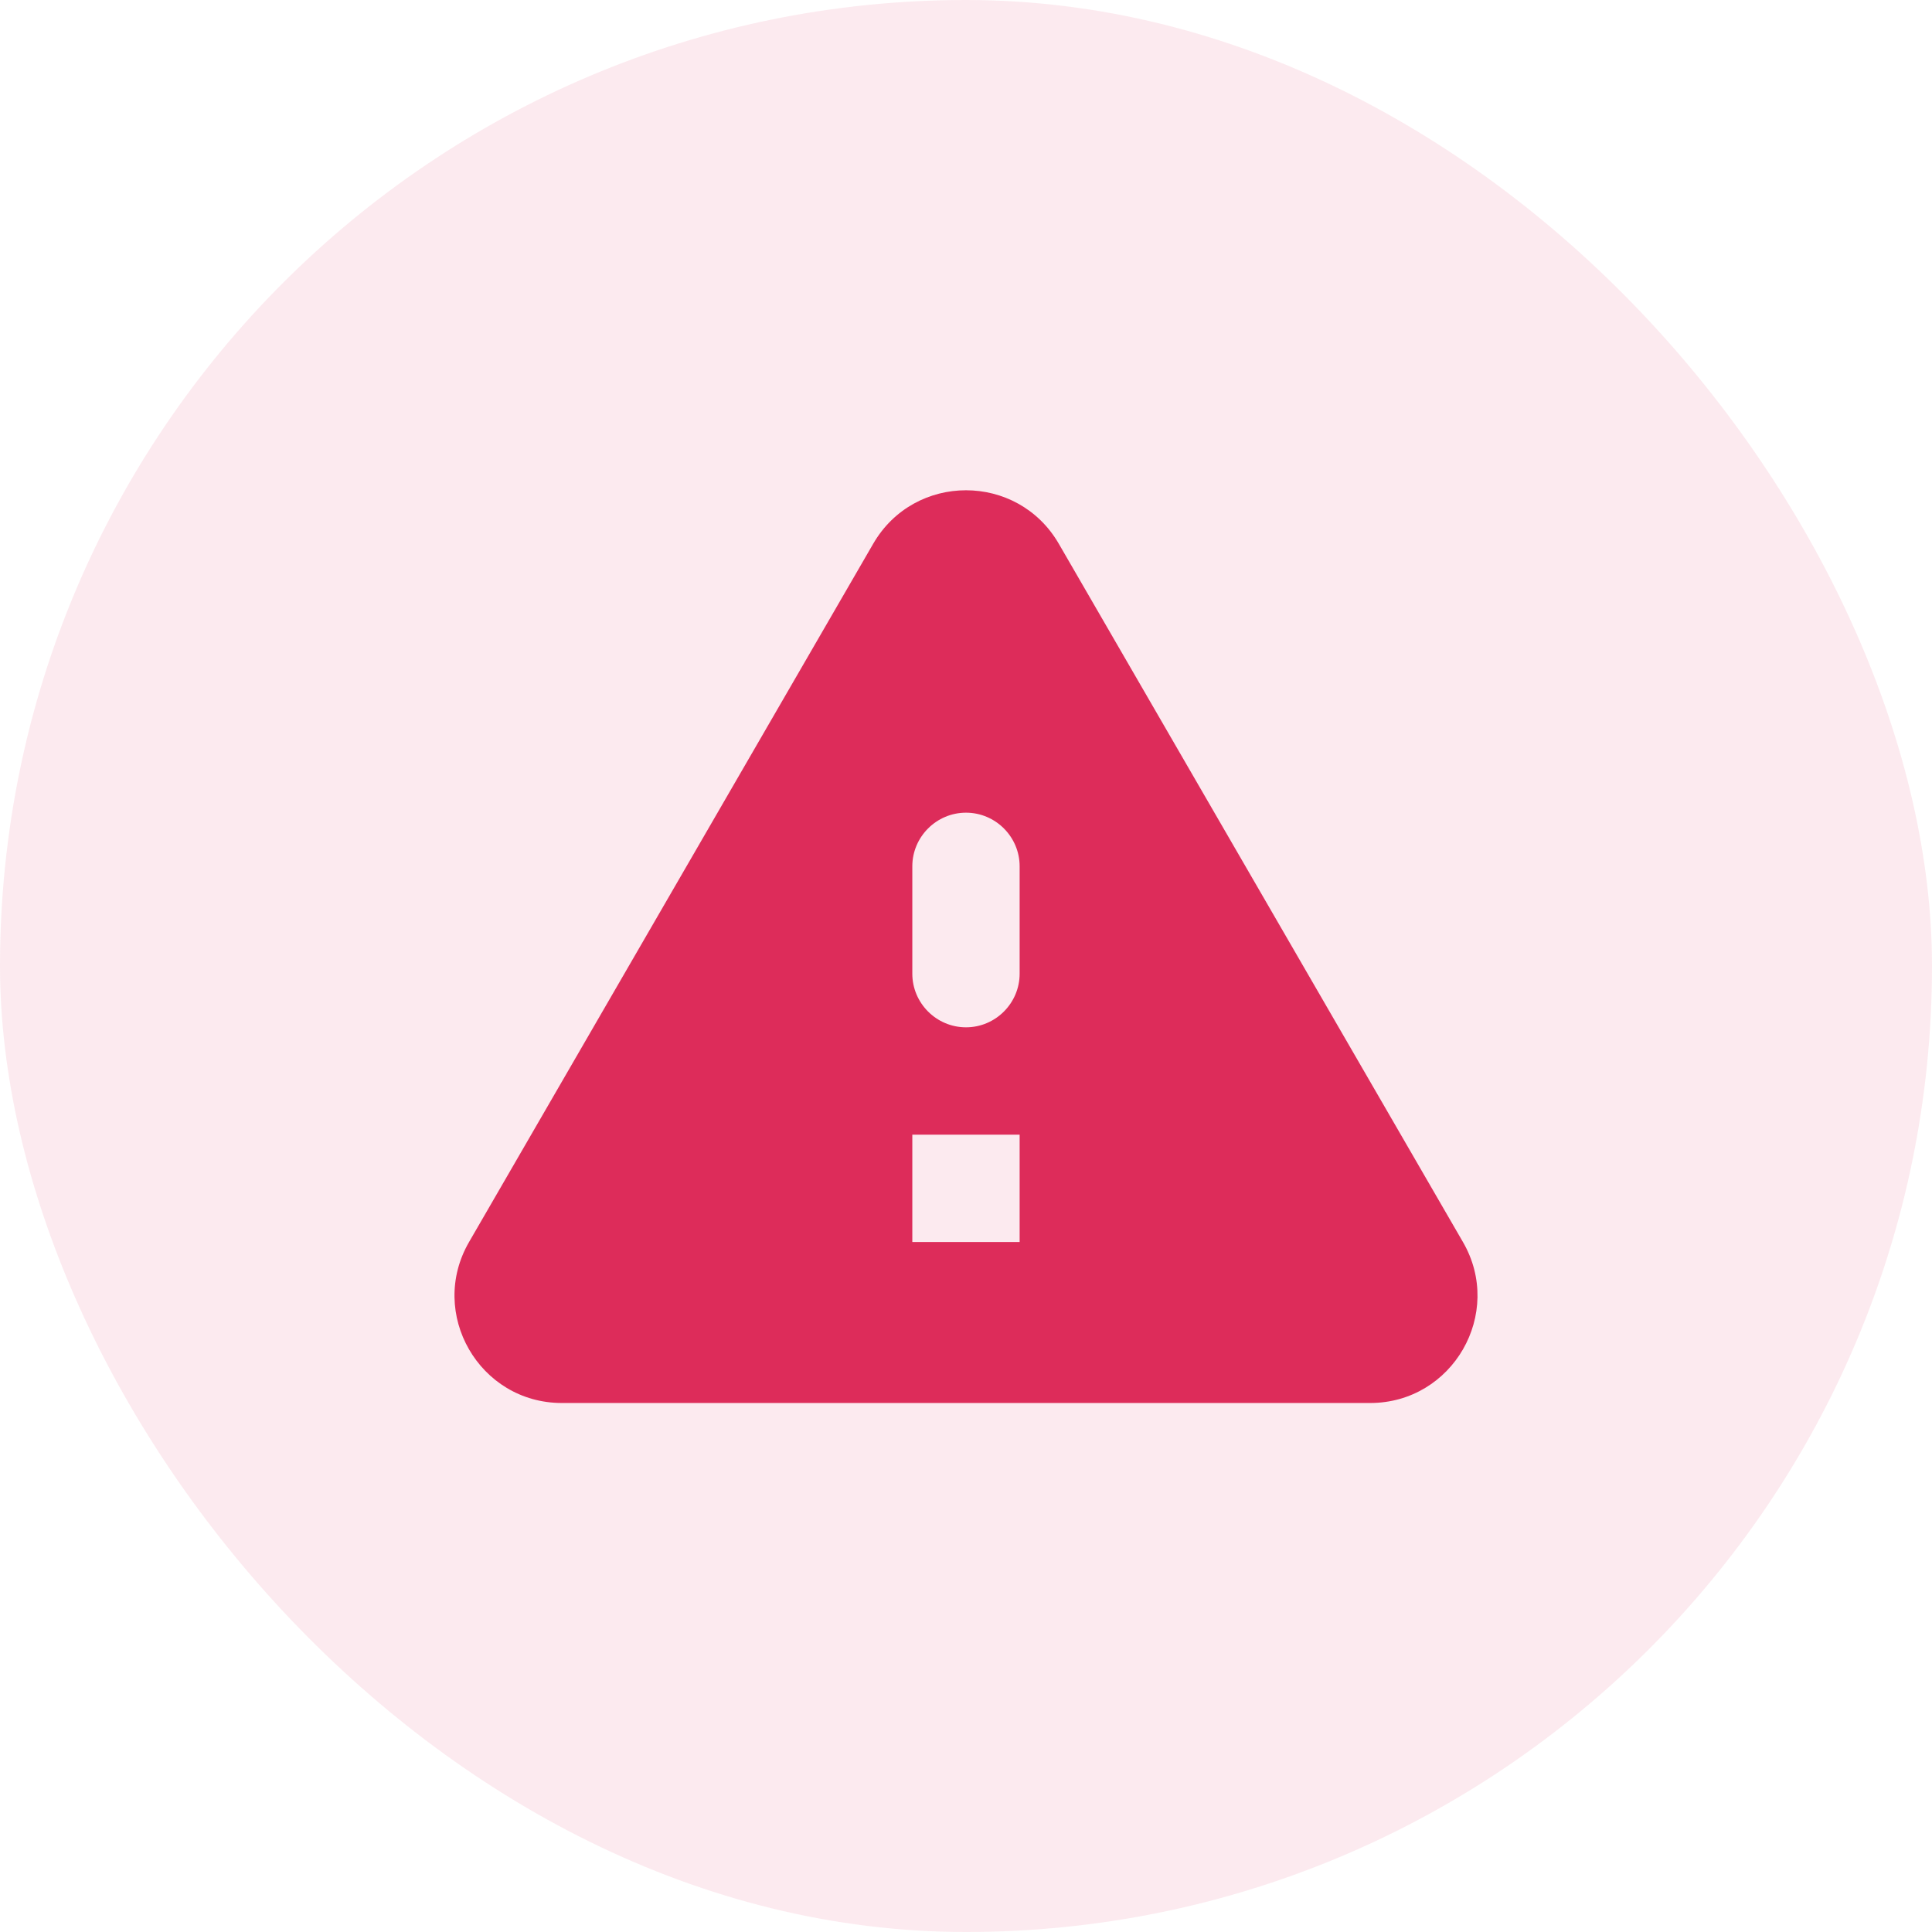 <svg width="42" height="42" viewBox="0 0 42 42" fill="none" xmlns="http://www.w3.org/2000/svg">
<rect width="42" height="42" rx="21" fill="#DD2C5A" fill-opacity="0.1"/>
<path d="M12.215 30.5H29.785C31.581 30.5 32.702 28.552 31.803 27L23.018 11.822C22.12 10.27 19.88 10.27 18.982 11.822L10.197 27C9.298 28.552 10.418 30.5 12.215 30.5ZM21 22.333C20.358 22.333 19.833 21.808 19.833 21.167V18.833C19.833 18.192 20.358 17.667 21 17.667C21.642 17.667 22.166 18.192 22.166 18.833V21.167C22.166 21.808 21.642 22.333 21 22.333ZM22.166 27H19.833V24.667H22.166V27Z" fill="#DD2C5A"/>
</svg>
